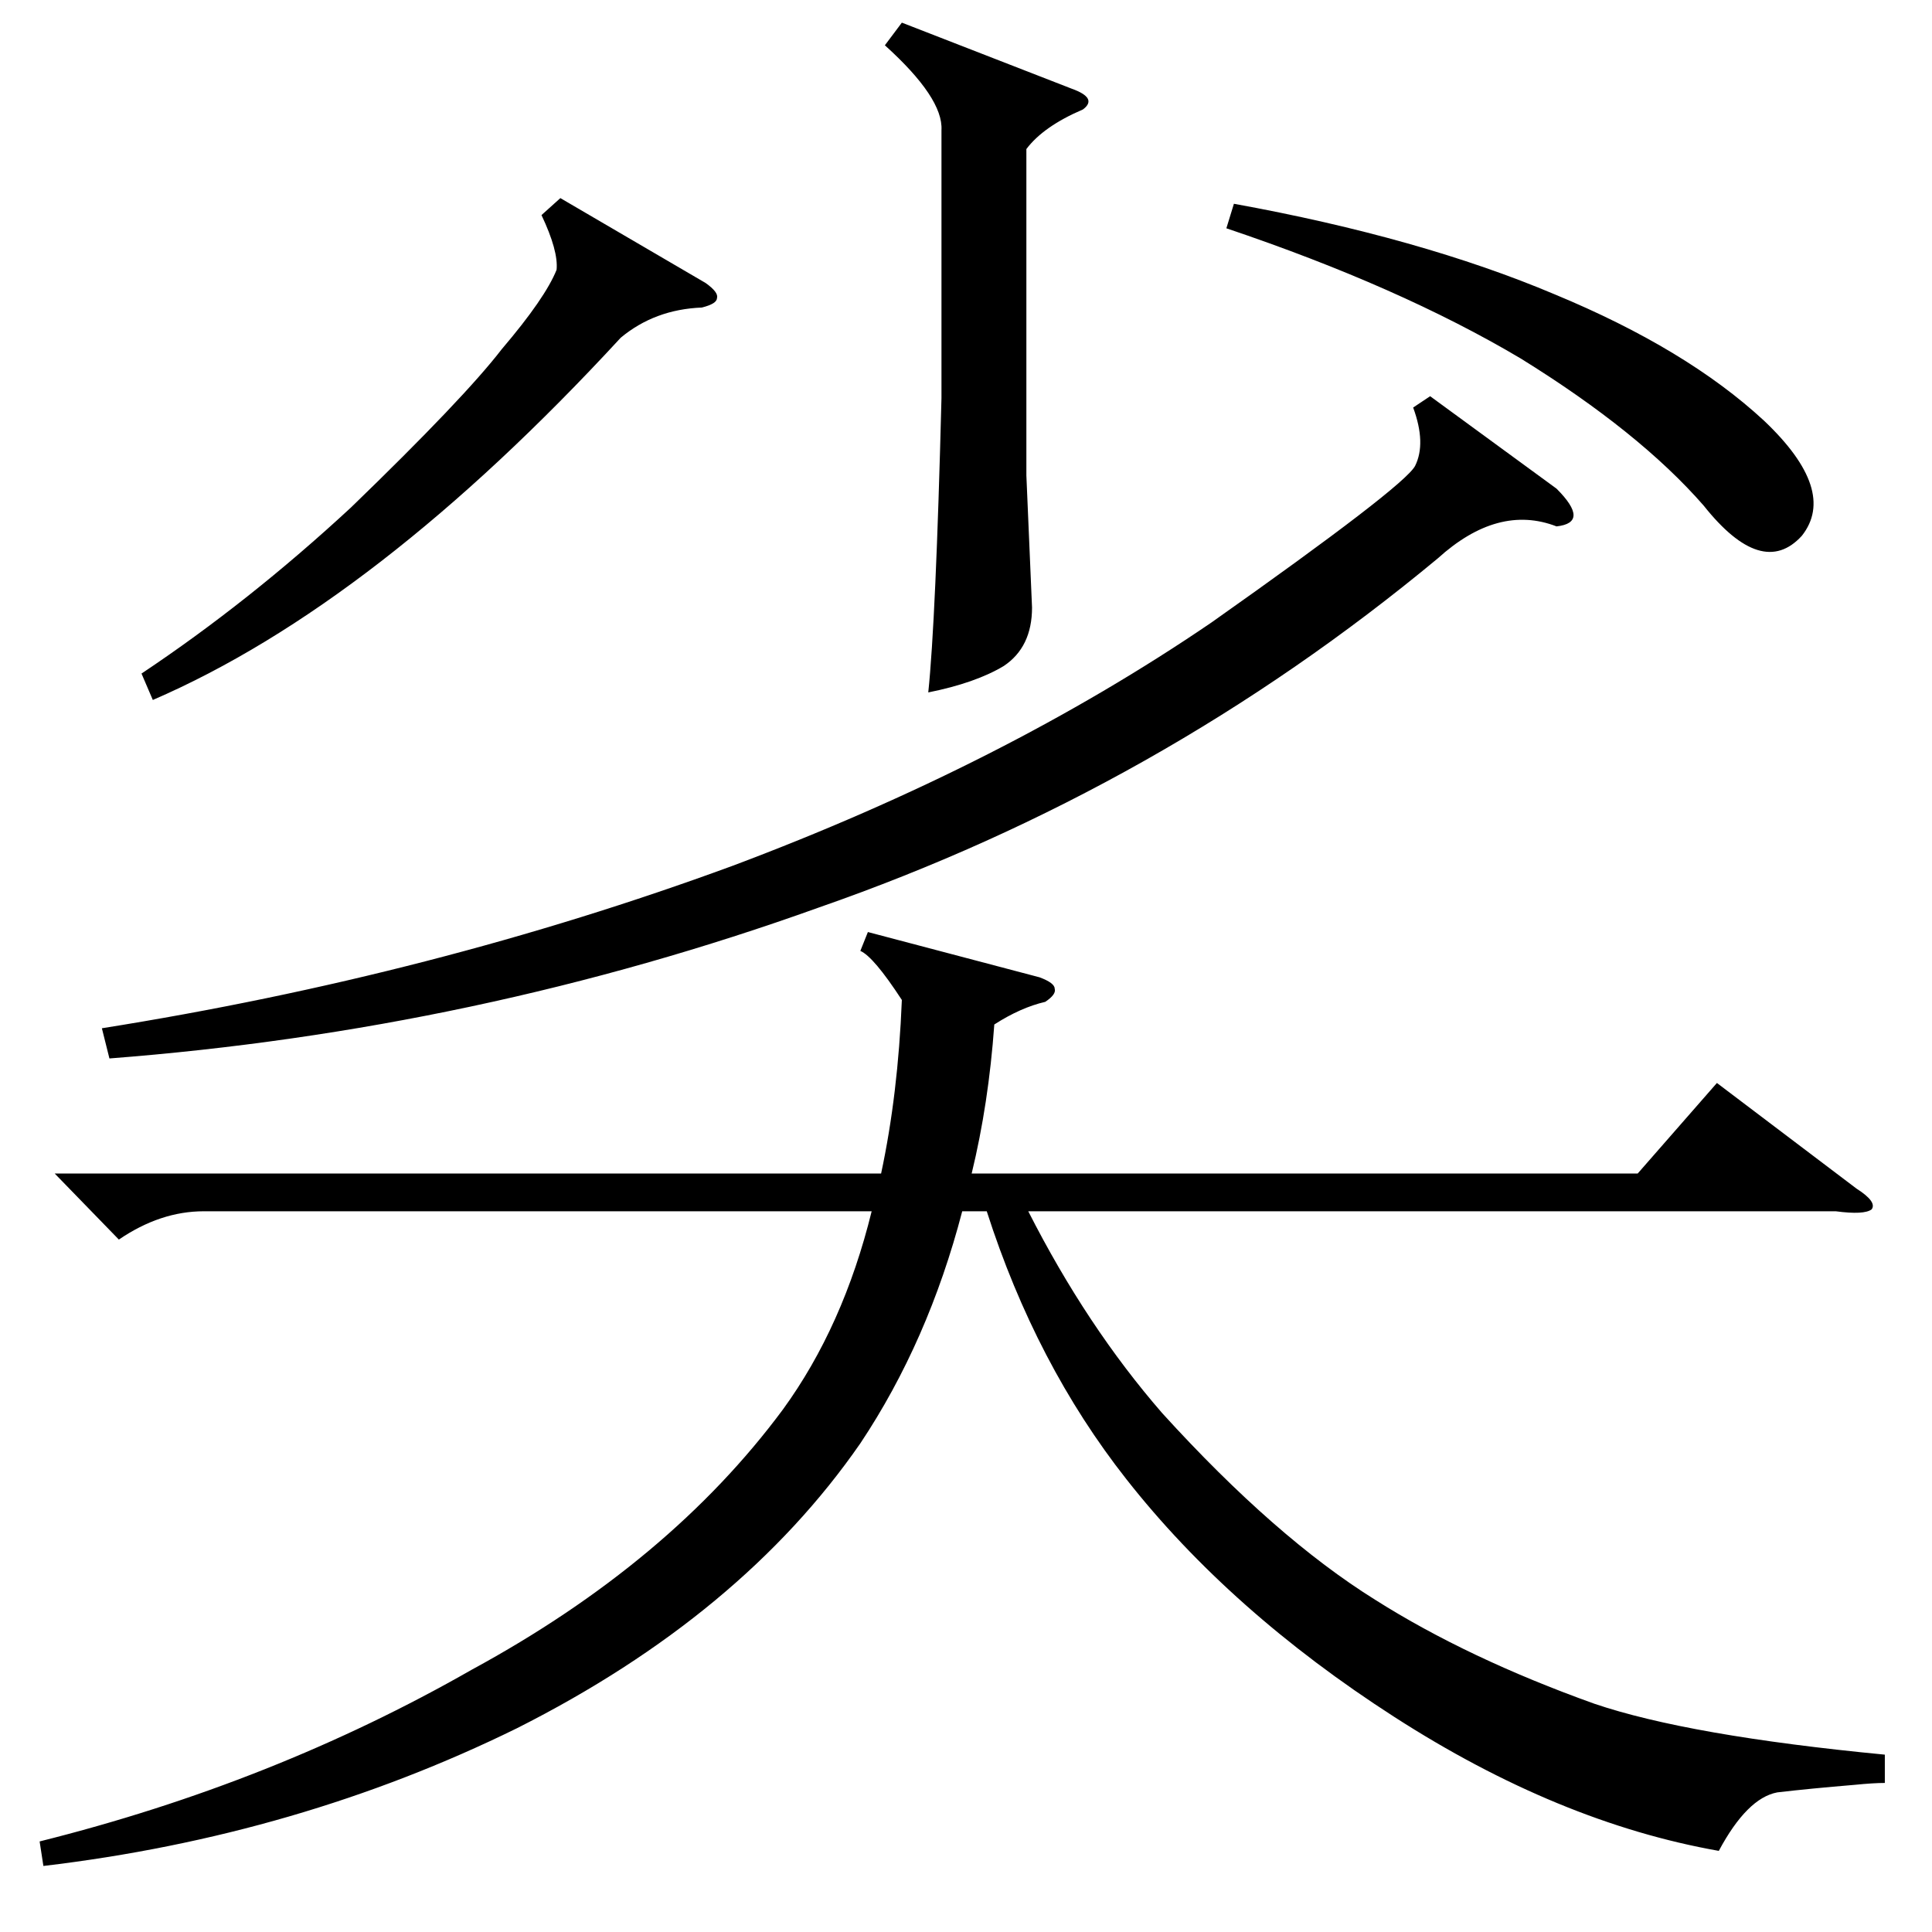 <?xml version="1.0" standalone="no"?>
<!DOCTYPE svg PUBLIC "-//W3C//DTD SVG 1.1//EN" "http://www.w3.org/Graphics/SVG/1.1/DTD/svg11.dtd" >
<svg xmlns="http://www.w3.org/2000/svg" xmlns:xlink="http://www.w3.org/1999/xlink" version="1.1" viewBox="0 -205 1024 1024">
  <g transform="matrix(1 0 0 -1 0 819)">
   <path fill="currentColor"
d="M460 530l91 -24q8 -3 8 -6q1 -3 -5 -7q-13 -3 -27 -12q-3 -42 -12 -79h353l42 48l74 -56q11 -7 8 -11q-4 -3 -19 -1h-428q31 -61 71 -107q60 -66 113 -99q49 -31 116 -55q50 -17 154 -27v-15q-6 0 -16 -1q-24 -2 -41 -4q-16 -3 -31 -31q-85 15 -172 71t-142 126
q-48 61 -74 142h-13q-18 -69 -54 -123q-63 -91 -182 -151q-116 -57 -251 -73l-2 13q124 31 229 91q105 57 165 138q32 44 47 105h-354q-23 0 -45 -15l-34 35h438q9 42 11 92q-15 23 -22 26zM758 814l67 -49q9 -9 9 -14t-9 -6q-31 12 -63 -17q-147 -122 -328 -185
q-181 -65 -376 -80l-4 16q176 28 334 86q144 54 254 129q102 72 108 83q6 12 -1 31zM478 1012l90 -35q14 -5 6 -11q-21 -9 -30 -21v-173l3 -70q0 -21 -15 -31q-15 -9 -40 -14q4 38 7 156v142q1 17 -30 45zM297 919l77 -45q7 -5 6 -8q0 -3 -8 -5q-25 -1 -43 -16
q-130 -141 -248 -192l-6 14q57 38 111 88q60 58 80 84q23 27 29 42q1 10 -8 29zM650 903l4 13q99 -18 170 -48q70 -29 111 -67q39 -37 20 -61q-21 -23 -52 16q-34 39 -97 78q-64 38 -156 69z" />
  </g>

</svg>
